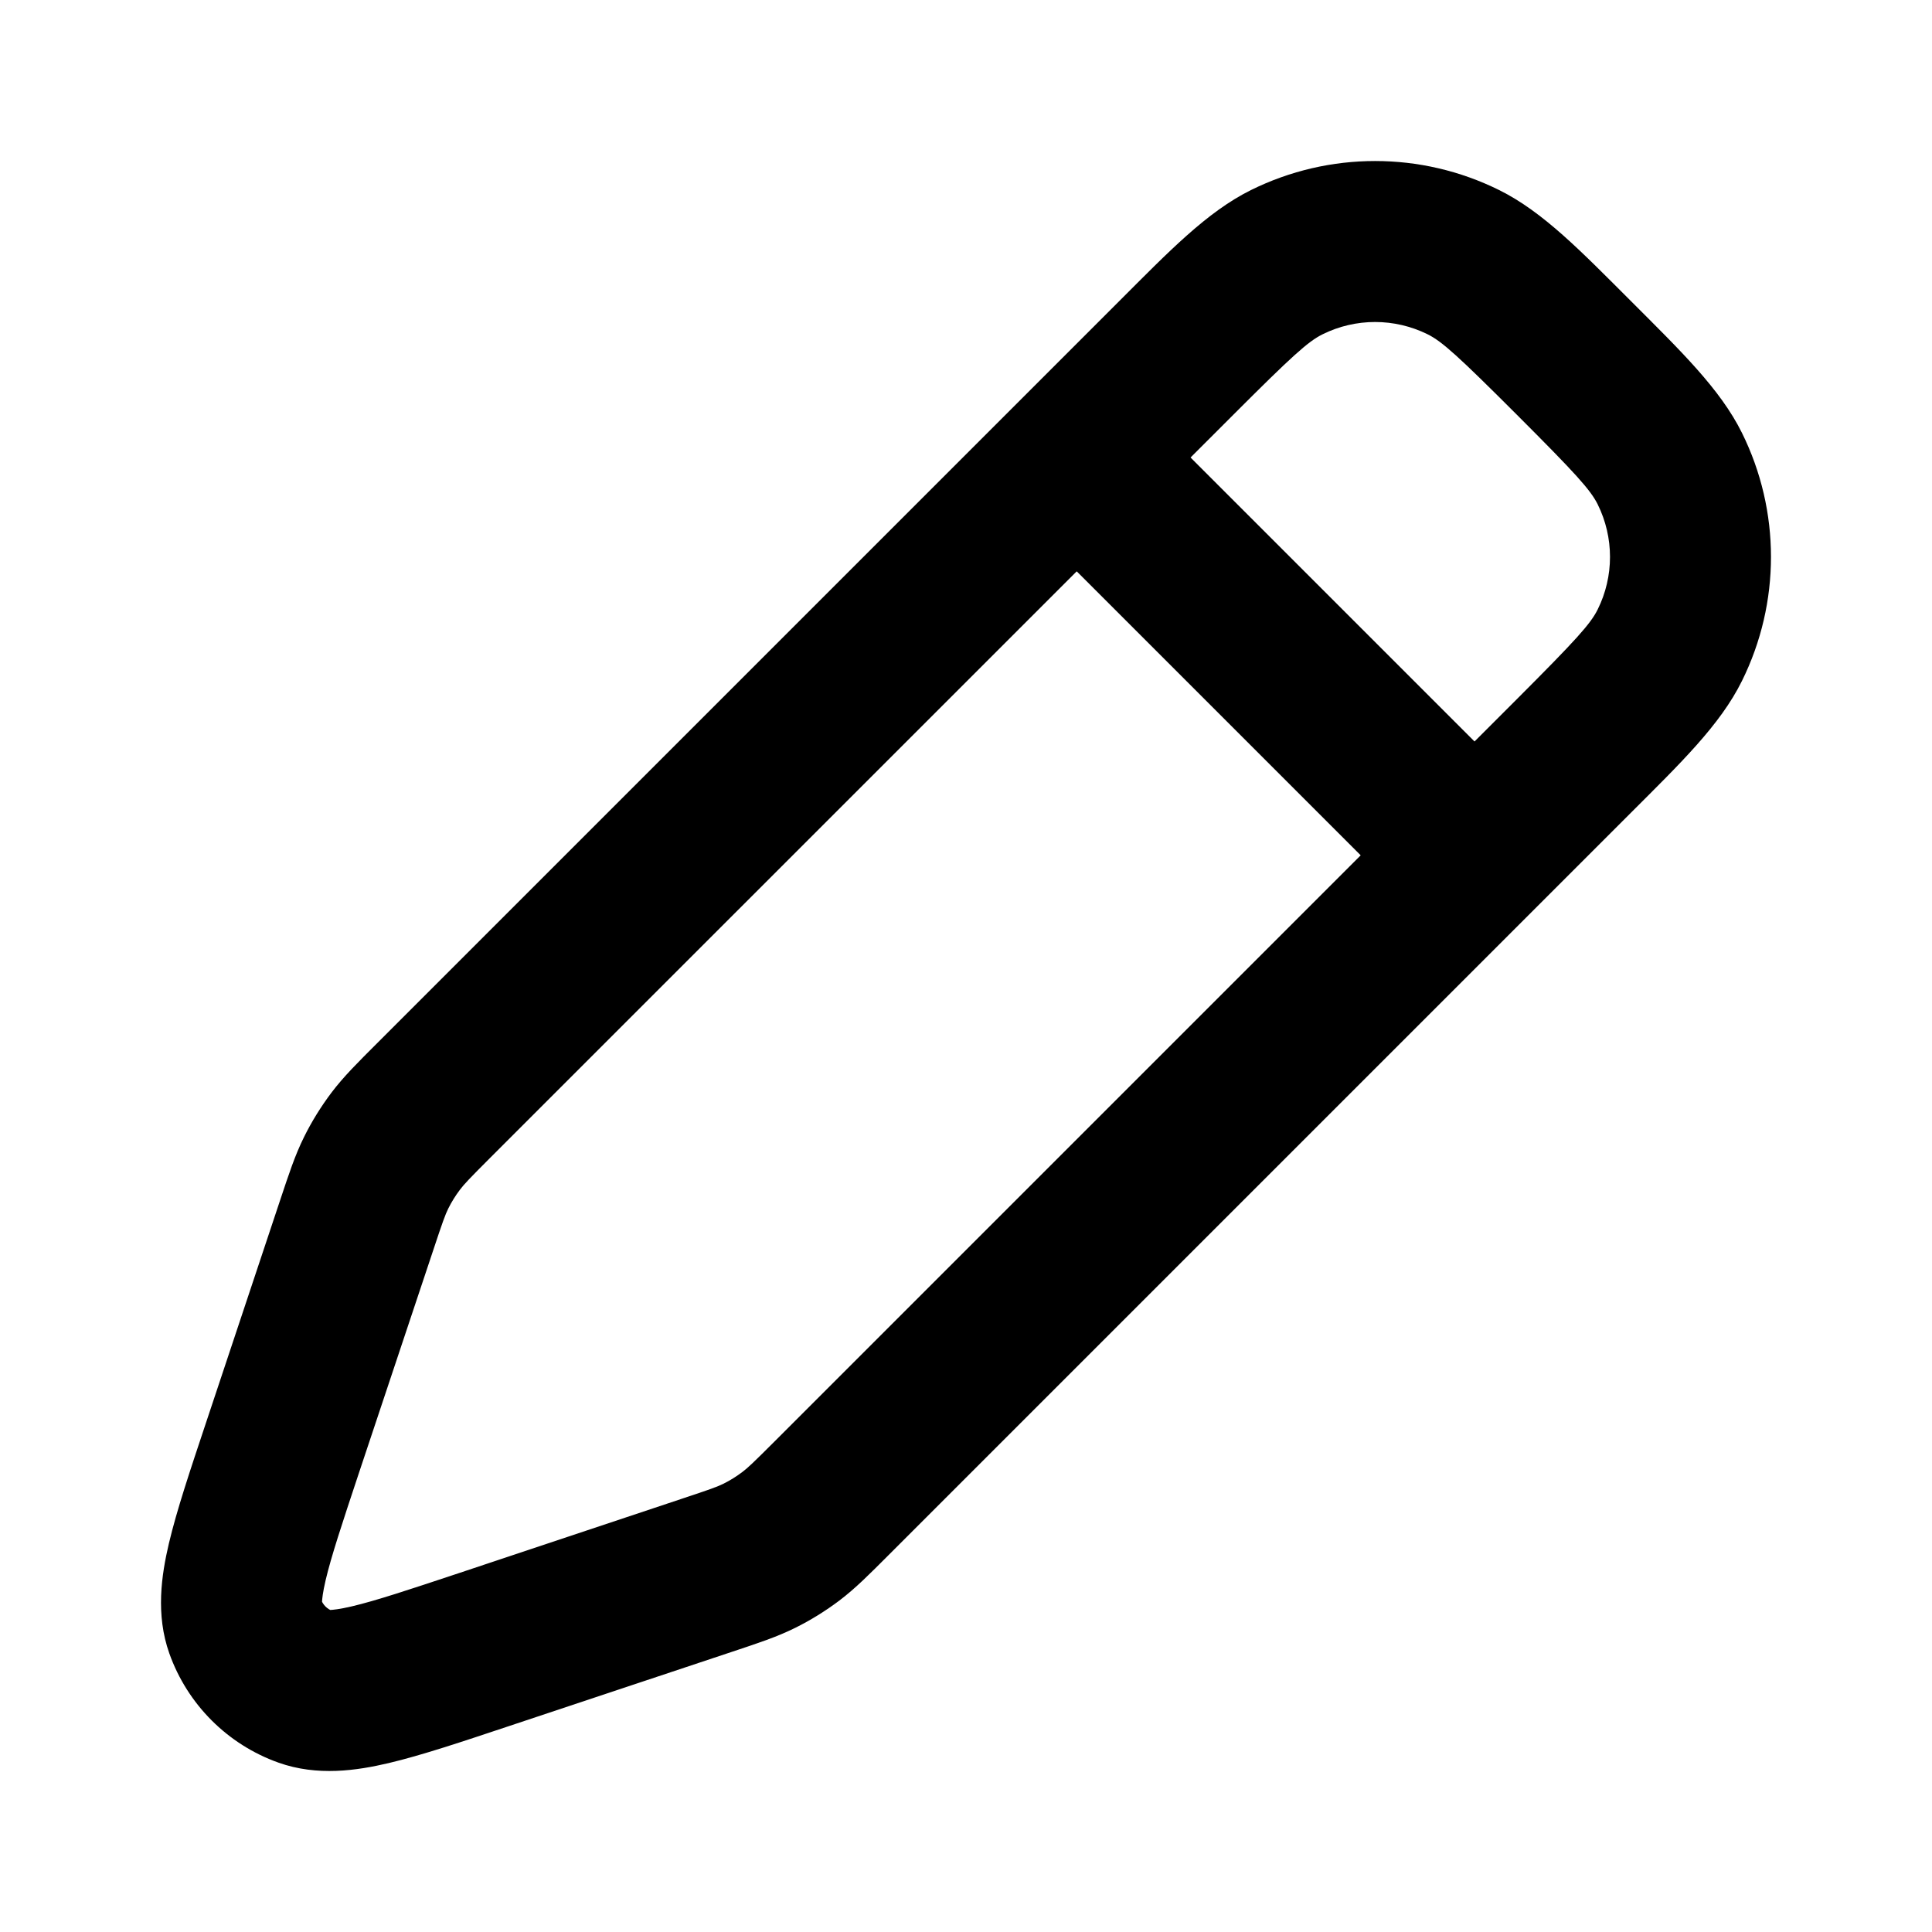 <svg width="24" height="24" viewBox="0 0 24 24" fill="none" xmlns="http://www.w3.org/2000/svg">
<path d="M3.506 17.993L4.455 18.309H4.455L3.506 17.993ZM4.432 15.216L3.483 14.9L3.483 14.9L4.432 15.216ZM5.387 13.671L6.094 14.378L6.094 14.378L5.387 13.671ZM14.611 4.447L13.904 3.74V3.74L14.611 4.447ZM19.553 9.389L20.26 10.096V10.096L19.553 9.389ZM10.329 18.613L9.622 17.906L9.622 17.906L10.329 18.613ZM8.784 19.568L9.1 20.517H9.1L8.784 19.568ZM6.007 20.494L6.323 21.442H6.323L6.007 20.494ZM9.822 19.086L9.22 18.287L9.22 18.287L9.822 19.086ZM9.433 19.326L8.988 18.431L9.433 19.326ZM20.743 5.821L19.847 6.265V6.265L20.743 5.821ZM20.743 8.015L19.847 7.571V7.571L20.743 8.015ZM15.985 3.257L16.429 4.153L16.429 4.153L15.985 3.257ZM18.179 3.257L17.735 4.153V4.153L18.179 3.257ZM4.674 14.567L5.569 15.012L5.569 15.012L4.674 14.567ZM4.914 14.178L4.116 13.575L4.116 13.575L4.914 14.178ZM3.046 20.205L2.104 20.541L3.046 20.205ZM3.795 20.954L3.459 21.896H3.459L3.795 20.954ZM14.082 4.976C13.692 4.585 13.059 4.585 12.668 4.976C12.278 5.366 12.278 6 12.668 6.39L14.082 4.976ZM17.61 11.332C18 11.722 18.634 11.722 19.024 11.332C19.415 10.941 19.415 10.308 19.024 9.918L17.61 11.332ZM4.455 18.309L5.381 15.533L3.483 14.9L2.558 17.677L4.455 18.309ZM6.094 14.378L15.318 5.155L13.904 3.74L4.68 12.964L6.094 14.378ZM18.846 8.682L9.622 17.906L11.036 19.32L20.26 10.096L18.846 8.682ZM8.467 18.619L5.691 19.545L6.323 21.442L9.1 20.517L8.467 18.619ZM9.622 17.906C9.357 18.171 9.289 18.235 9.22 18.287L10.425 19.884C10.63 19.729 10.809 19.547 11.036 19.32L9.622 17.906ZM9.1 20.517C9.405 20.415 9.647 20.337 9.878 20.222L8.988 18.431C8.911 18.469 8.823 18.501 8.467 18.619L9.1 20.517ZM9.22 18.287C9.147 18.342 9.07 18.39 8.988 18.431L9.878 20.222C10.07 20.127 10.253 20.013 10.425 19.884L9.22 18.287ZM18.846 5.155C19.576 5.885 19.758 6.086 19.847 6.265L21.639 5.377C21.368 4.83 20.876 4.357 20.26 3.74L18.846 5.155ZM20.26 10.096C20.876 9.48 21.368 9.007 21.639 8.459L19.847 7.571C19.758 7.751 19.576 7.951 18.846 8.682L20.26 10.096ZM19.847 6.265C20.051 6.677 20.051 7.16 19.847 7.571L21.639 8.459C22.12 7.488 22.12 6.348 21.639 5.377L19.847 6.265ZM15.318 5.155C16.049 4.424 16.249 4.242 16.429 4.153L15.54 2.361C14.993 2.632 14.52 3.124 13.904 3.74L15.318 5.155ZM20.26 3.74C19.643 3.124 19.17 2.632 18.623 2.361L17.735 4.153C17.914 4.242 18.115 4.424 18.846 5.155L20.26 3.74ZM16.429 4.153C16.84 3.949 17.323 3.949 17.735 4.153L18.623 2.361C17.652 1.88 16.512 1.88 15.54 2.361L16.429 4.153ZM5.381 15.533C5.499 15.177 5.531 15.089 5.569 15.012L3.778 14.122C3.663 14.353 3.585 14.595 3.483 14.9L5.381 15.533ZM4.68 12.964C4.453 13.191 4.271 13.37 4.116 13.575L5.713 14.78C5.765 14.711 5.829 14.643 6.094 14.378L4.68 12.964ZM5.569 15.012C5.61 14.93 5.658 14.853 5.713 14.78L4.116 13.575C3.987 13.747 3.873 13.93 3.778 14.122L5.569 15.012ZM2.558 17.677C2.363 18.262 2.194 18.766 2.098 19.173C2.006 19.565 1.931 20.056 2.104 20.541L3.988 19.869C4.018 19.953 3.972 19.942 4.045 19.63C4.115 19.333 4.248 18.932 4.455 18.309L2.558 17.677ZM5.691 19.545C5.068 19.752 4.667 19.885 4.37 19.955C4.058 20.028 4.047 19.982 4.131 20.012L3.459 21.896C3.944 22.069 4.435 21.994 4.827 21.902C5.234 21.806 5.738 21.637 6.323 21.442L5.691 19.545ZM2.104 20.541C2.329 21.173 2.827 21.671 3.459 21.896L4.131 20.012C4.064 19.988 4.012 19.936 3.988 19.869L2.104 20.541ZM12.668 6.39L17.61 11.332L19.024 9.918L14.082 4.976L12.668 6.39Z" fill="black"/>
</svg>
